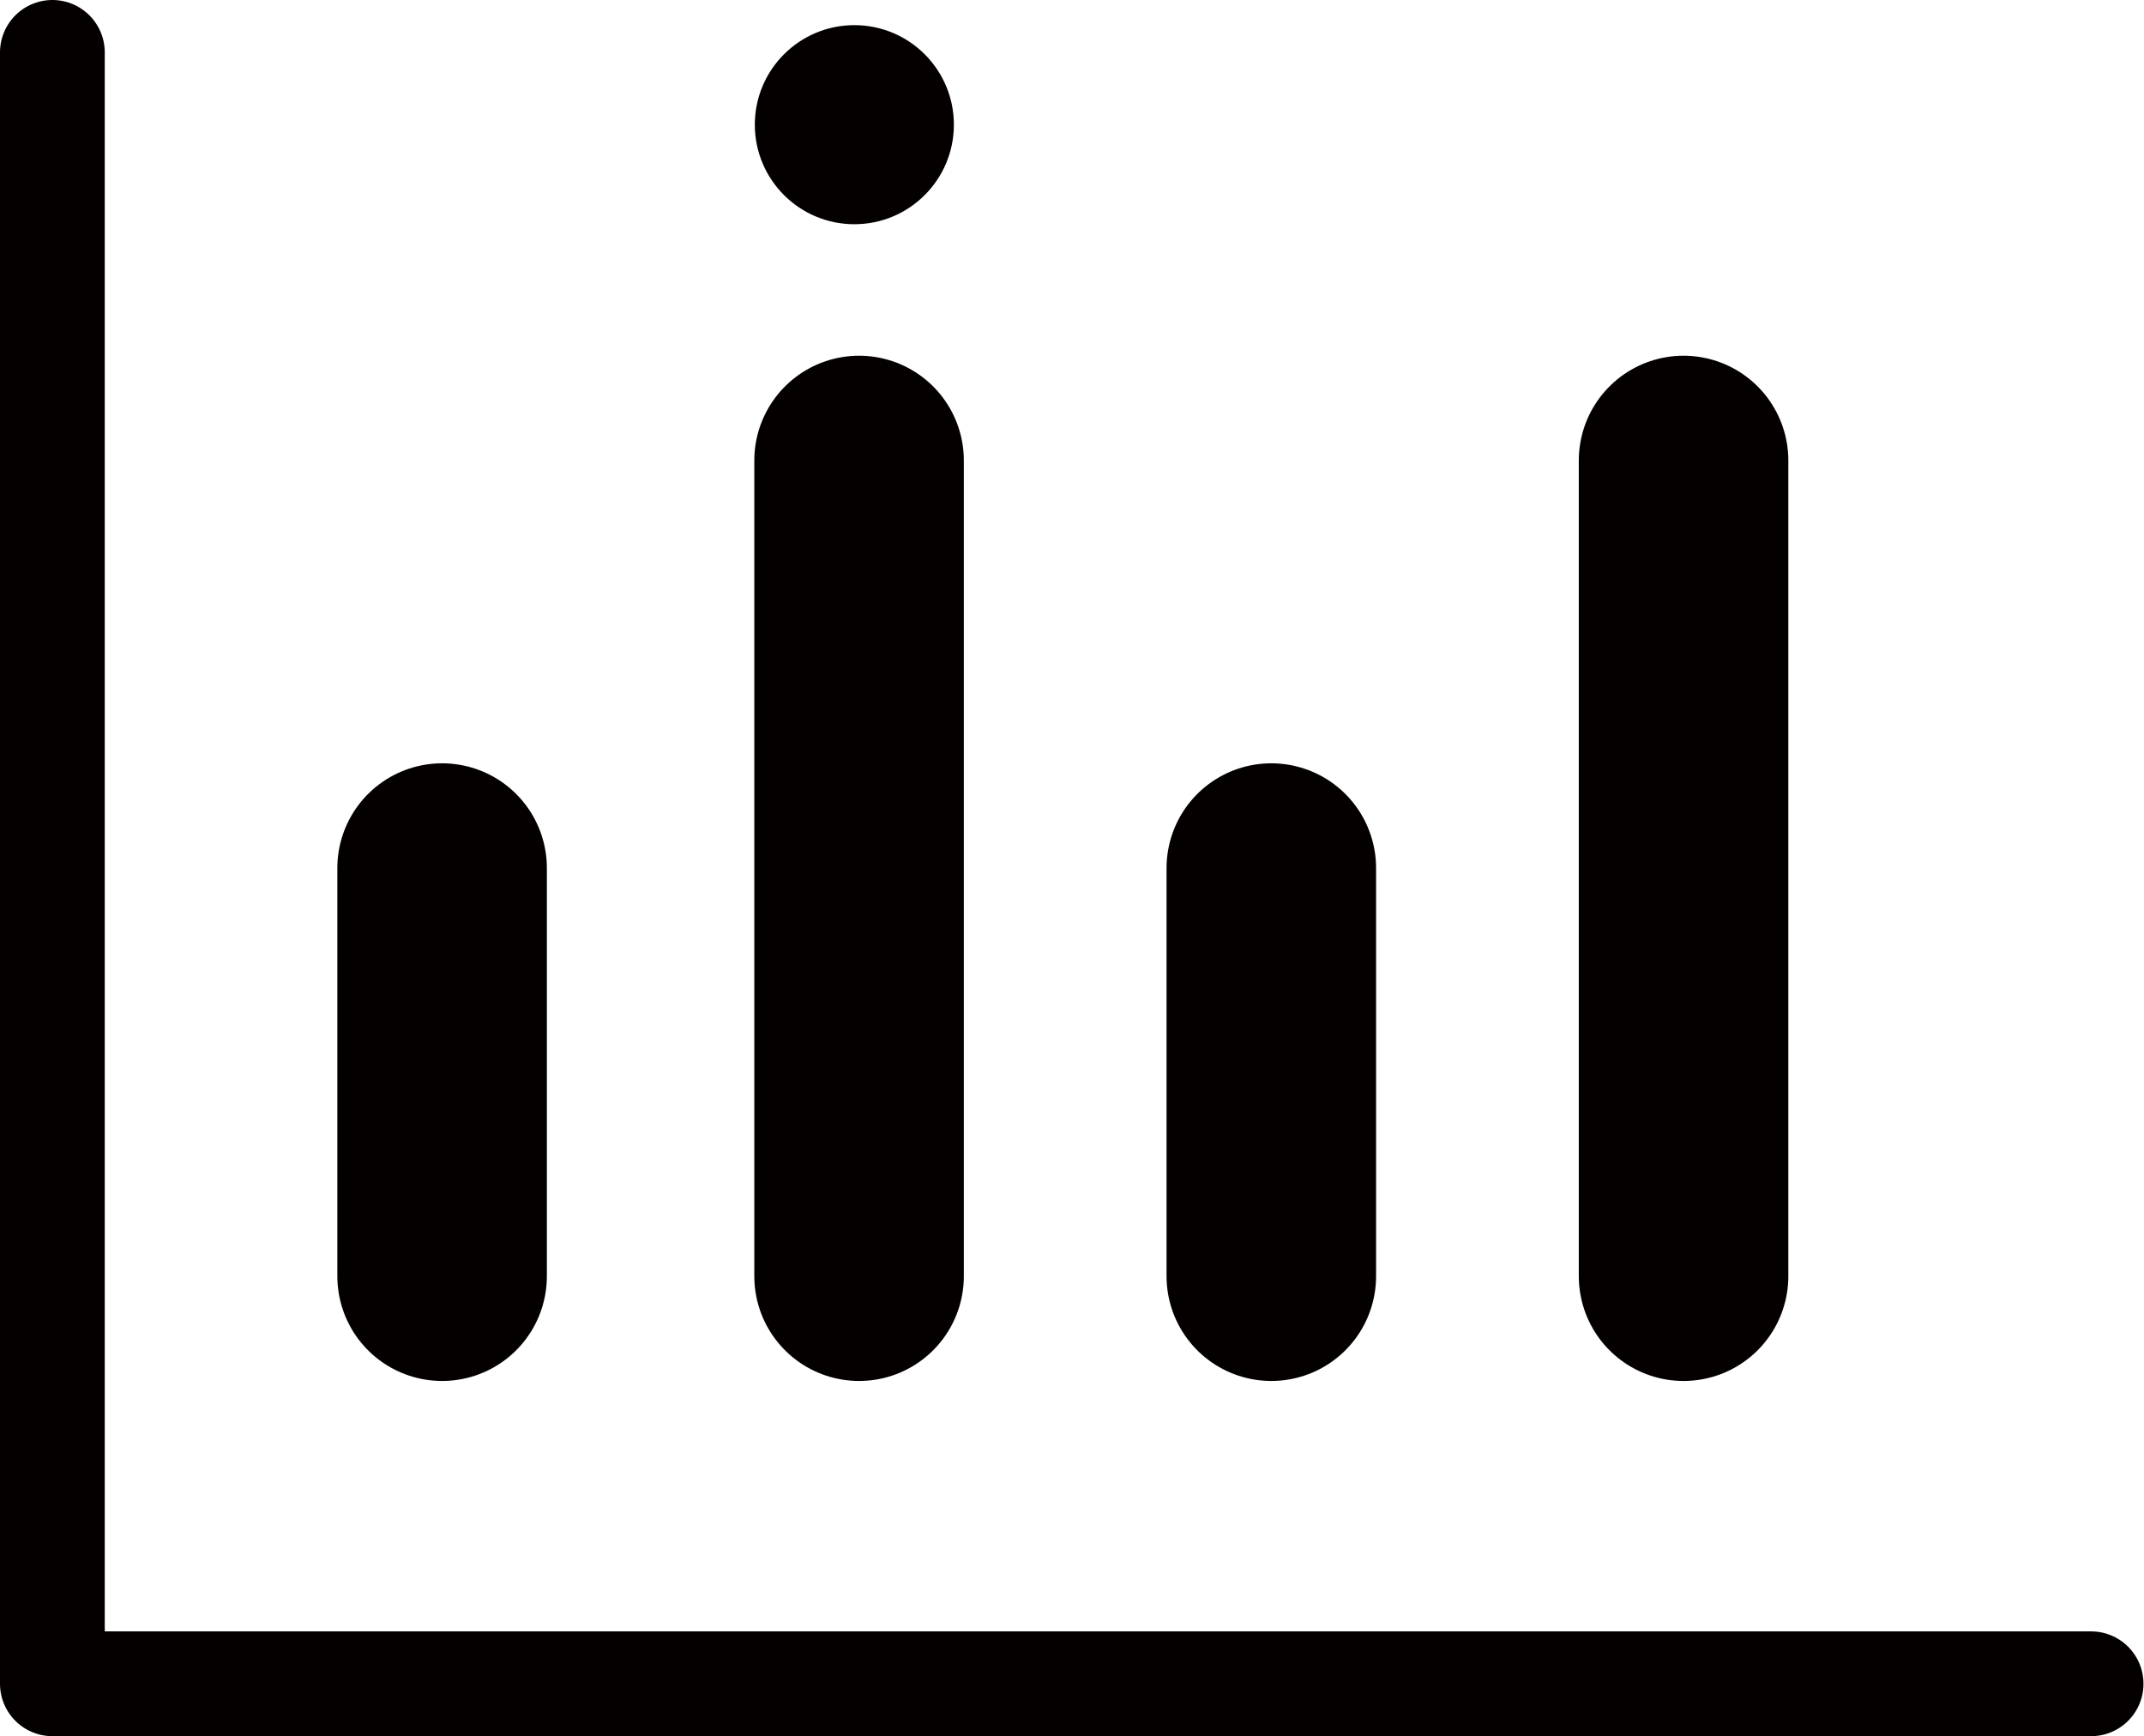 <svg id="图层_1" data-name="图层 1" xmlns="http://www.w3.org/2000/svg" viewBox="0 0 40.93 33.14"><defs><style>.cls-1,.cls-2{fill:none;stroke:#040000;stroke-linecap:round;stroke-linejoin:round;}.cls-1{stroke-width:4px;}.cls-2{stroke-width:2px;}.cls-3{fill:#040000;}</style></defs><line class="cls-1" x1="8.44" y1="24.36" x2="8.44" y2="16.57"/><line class="cls-1" x1="16.4" y1="24.36" x2="16.4" y2="8.79"/><line class="cls-1" x1="24.27" y1="24.36" x2="24.27" y2="16.57"/><line class="cls-1" x1="32.14" y1="24.36" x2="32.14" y2="8.79"/><polyline class="cls-2" points="39.92 32.14 1 32.14 1 1"/><circle class="cls-3" cx="16.31" cy="2.38" r="1.9"/></svg>